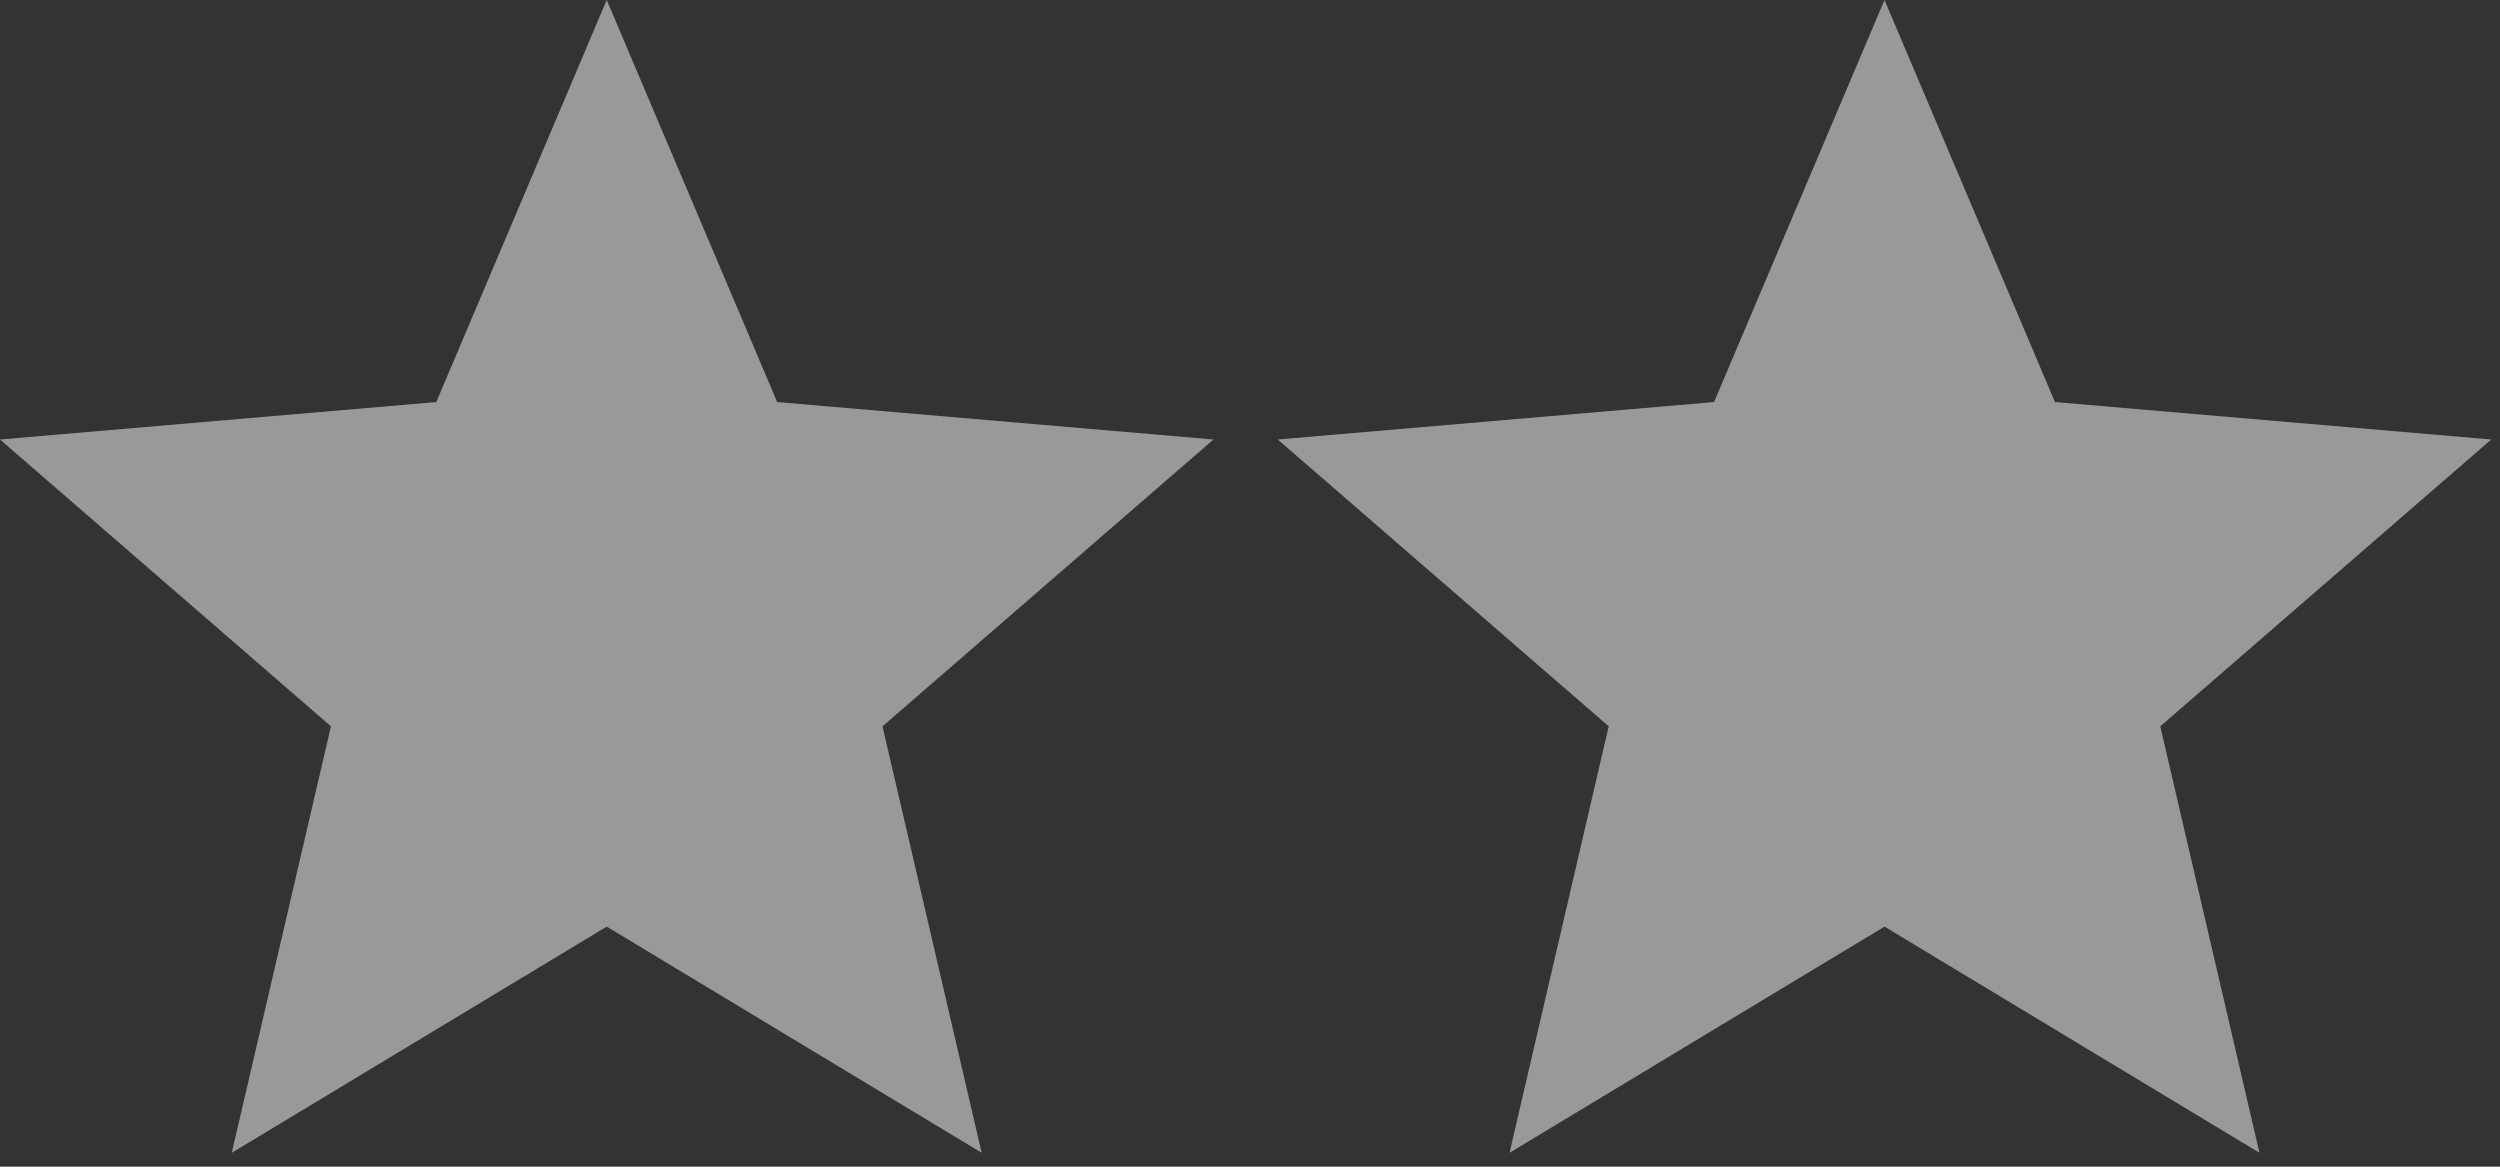 <?xml version="1.0" encoding="UTF-8" standalone="no"?>
<svg width="45px" height="21px" viewBox="0 0 45 21" version="1.1" xmlns="http://www.w3.org/2000/svg" xmlns:xlink="http://www.w3.org/1999/xlink">
    <rect x="0" y="0" width="45" height="21" fill="#333333" stroke="none"/>
    <!-- Generator: Sketch 3.7.2 (28276) - http://www.bohemiancoding.com/sketch -->
    <title>2stars--alternate</title>
    <desc>Created with Sketch.</desc>
    <defs></defs>
    <g id="Icons" stroke="none" stroke-width="1" fill="none" fill-rule="evenodd" fill-opacity="0.5">
        <g id="2stars" fill="#FFFFFF">
            <polygon id="Shape" points="21.842 7.911 13.989 7.237 10.921 0 7.853 7.237 0 7.911 5.957 13.074 4.172 20.75 10.921 16.679 17.67 20.75 15.885 13.074 21.842 7.911"></polygon>
            <polygon id="Shape" points="44.842 7.911 36.989 7.237 33.921 0 30.853 7.237 23 7.911 28.957 13.074 27.172 20.75 33.921 16.679 40.67 20.75 38.885 13.074 44.842 7.911"></polygon>
        </g>
    </g>
</svg>